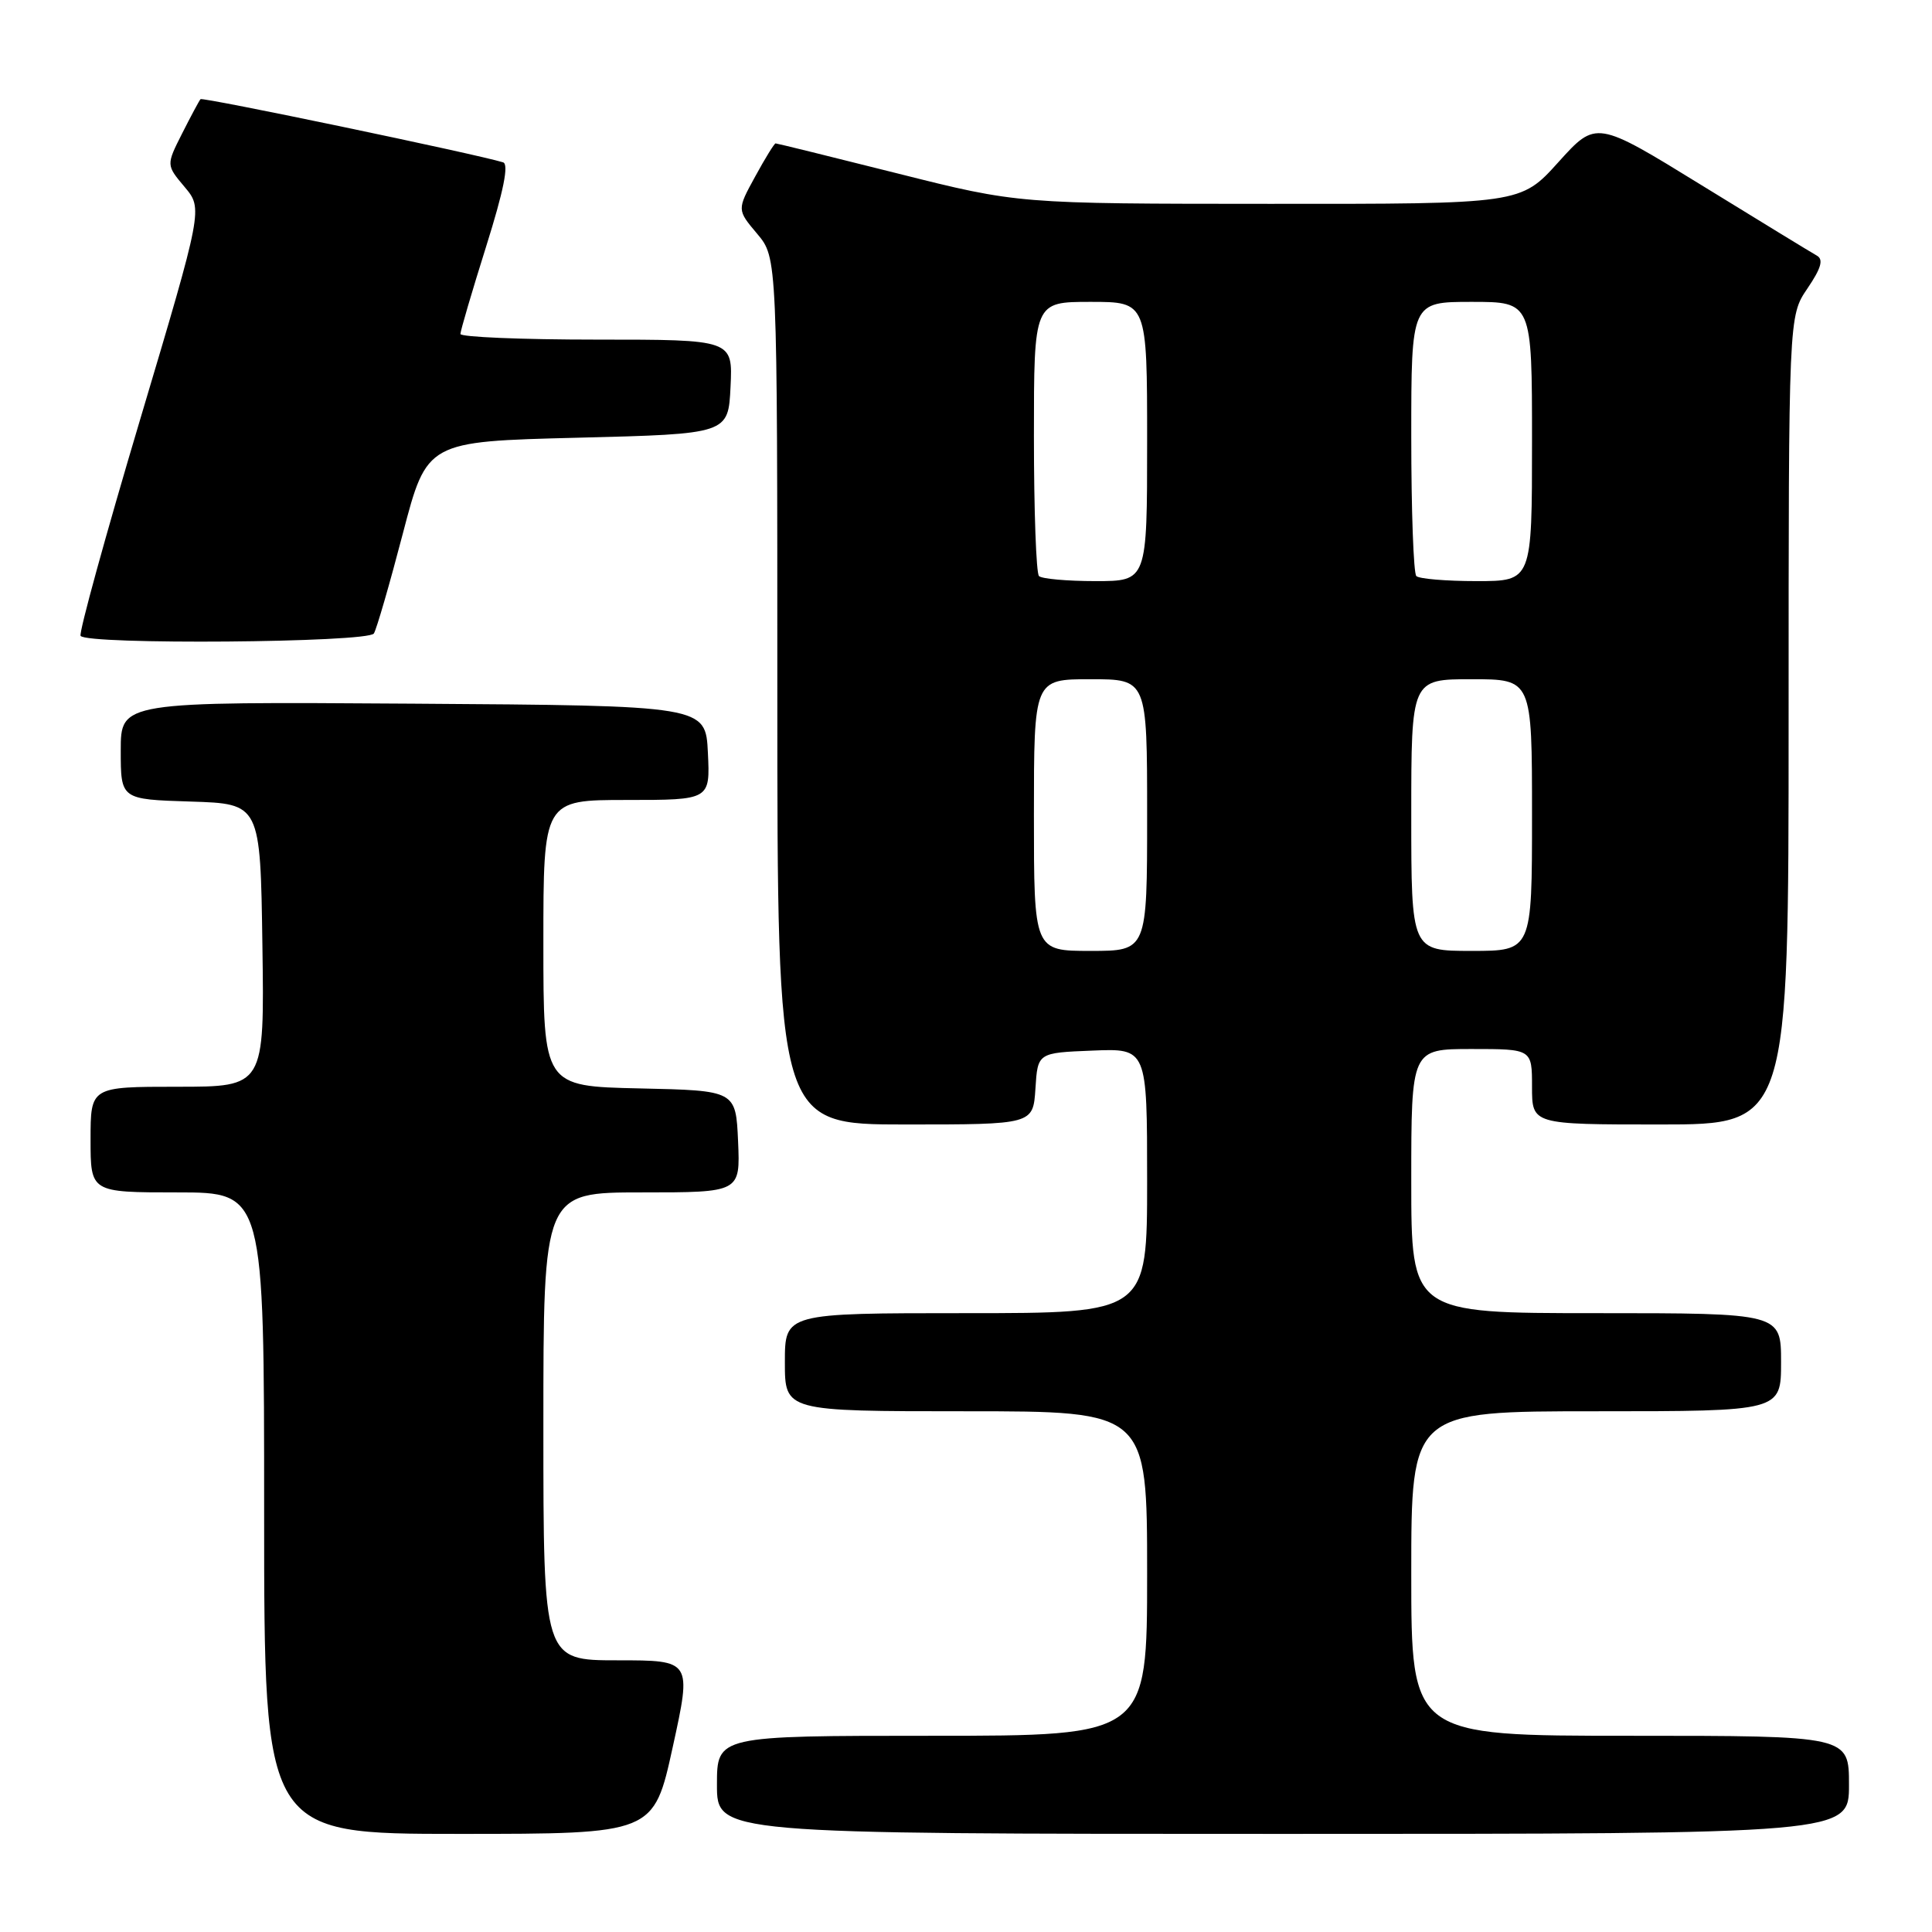<?xml version="1.0" encoding="UTF-8" standalone="no"?>
<!DOCTYPE svg PUBLIC "-//W3C//DTD SVG 1.1//EN" "http://www.w3.org/Graphics/SVG/1.1/DTD/svg11.dtd" >
<svg xmlns="http://www.w3.org/2000/svg" xmlns:xlink="http://www.w3.org/1999/xlink" version="1.1" viewBox="0 0 256 256">
 <g >
 <path fill="currentColor"
d=" M 89.14 231.50 C 91.66 220.00 91.66 220.00 81.83 220.00 C 72.00 220.00 72.00 220.00 72.00 189.00 C 72.00 158.00 72.00 158.00 85.05 158.00 C 98.09 158.00 98.09 158.00 97.80 151.25 C 97.50 144.50 97.50 144.50 84.75 144.22 C 72.00 143.94 72.00 143.94 72.00 124.97 C 72.00 106.00 72.00 106.00 83.05 106.00 C 94.10 106.00 94.10 106.00 93.80 99.75 C 93.50 93.50 93.50 93.50 54.75 93.24 C 16.00 92.98 16.00 92.98 16.00 99.45 C 16.00 105.92 16.00 105.92 25.25 106.21 C 34.50 106.50 34.50 106.50 34.77 125.25 C 35.04 144.00 35.04 144.00 23.52 144.00 C 12.00 144.00 12.00 144.00 12.00 151.00 C 12.00 158.00 12.00 158.00 23.50 158.00 C 35.00 158.00 35.00 158.00 35.00 200.50 C 35.00 243.00 35.00 243.00 60.81 243.00 C 86.62 243.00 86.62 243.00 89.14 231.50 Z  M 245.00 236.50 C 245.00 230.00 245.00 230.00 216.00 230.00 C 187.00 230.00 187.00 230.00 187.00 208.50 C 187.00 187.00 187.00 187.00 211.50 187.00 C 236.00 187.00 236.00 187.00 236.00 180.50 C 236.00 174.00 236.00 174.00 211.50 174.00 C 187.00 174.00 187.00 174.00 187.00 156.50 C 187.00 139.00 187.00 139.00 195.00 139.00 C 203.00 139.00 203.00 139.00 203.00 144.00 C 203.00 149.00 203.00 149.00 220.00 149.00 C 237.00 149.00 237.00 149.00 237.00 95.45 C 237.00 41.89 237.00 41.89 239.49 38.23 C 241.32 35.53 241.65 34.38 240.74 33.87 C 240.06 33.49 233.20 29.30 225.50 24.56 C 211.50 15.94 211.50 15.94 206.50 21.48 C 201.50 27.03 201.50 27.03 168.21 27.01 C 134.91 27.00 134.91 27.00 119.00 23.00 C 110.25 20.80 102.95 19.00 102.77 19.00 C 102.60 19.00 101.38 20.98 100.06 23.40 C 97.65 27.80 97.65 27.80 100.33 30.98 C 103.00 34.15 103.00 34.15 103.00 91.58 C 103.00 149.00 103.00 149.00 119.95 149.00 C 136.89 149.00 136.89 149.00 137.20 144.25 C 137.50 139.50 137.50 139.50 144.75 139.21 C 152.00 138.91 152.00 138.91 152.00 156.46 C 152.00 174.00 152.00 174.00 128.00 174.00 C 104.00 174.00 104.00 174.00 104.00 180.50 C 104.00 187.00 104.00 187.00 128.00 187.00 C 152.00 187.00 152.00 187.00 152.00 208.50 C 152.00 230.00 152.00 230.00 123.50 230.00 C 95.00 230.00 95.00 230.00 95.00 236.50 C 95.00 243.00 95.00 243.00 170.00 243.00 C 245.00 243.00 245.00 243.00 245.00 236.50 Z  M 49.54 83.94 C 49.90 83.36 51.63 77.39 53.38 70.69 C 56.57 58.50 56.57 58.50 76.54 58.00 C 96.50 57.50 96.50 57.50 96.80 51.25 C 97.10 45.00 97.10 45.00 79.05 45.00 C 69.12 45.00 61.00 44.66 61.01 44.25 C 61.01 43.84 62.54 38.63 64.41 32.68 C 66.73 25.30 67.45 21.75 66.66 21.51 C 63.10 20.41 26.84 12.84 26.57 13.14 C 26.39 13.34 25.30 15.38 24.13 17.69 C 22.02 21.87 22.02 21.87 24.46 24.77 C 26.89 27.66 26.89 27.66 18.57 55.58 C 13.99 70.94 10.44 83.84 10.68 84.25 C 11.39 85.46 48.78 85.16 49.54 83.94 Z  M 137.00 108.00 C 137.00 90.00 137.00 90.00 144.50 90.00 C 152.00 90.00 152.00 90.00 152.00 108.00 C 152.00 126.00 152.00 126.00 144.50 126.00 C 137.00 126.00 137.00 126.00 137.00 108.00 Z  M 187.00 108.00 C 187.00 90.00 187.00 90.00 195.00 90.00 C 203.00 90.00 203.00 90.00 203.00 108.00 C 203.00 126.00 203.00 126.00 195.00 126.00 C 187.00 126.00 187.00 126.00 187.00 108.00 Z  M 137.67 76.33 C 137.30 75.97 137.00 67.64 137.00 57.83 C 137.00 40.00 137.00 40.00 144.50 40.00 C 152.00 40.00 152.00 40.00 152.00 58.50 C 152.00 77.00 152.00 77.00 145.17 77.00 C 141.41 77.00 138.03 76.70 137.67 76.33 Z  M 187.67 76.33 C 187.30 75.97 187.00 67.64 187.00 57.83 C 187.00 40.00 187.00 40.00 195.00 40.00 C 203.00 40.00 203.00 40.00 203.00 58.50 C 203.00 77.00 203.00 77.00 195.67 77.00 C 191.63 77.00 188.03 76.70 187.67 76.33 Z "/>
</g>
</svg>